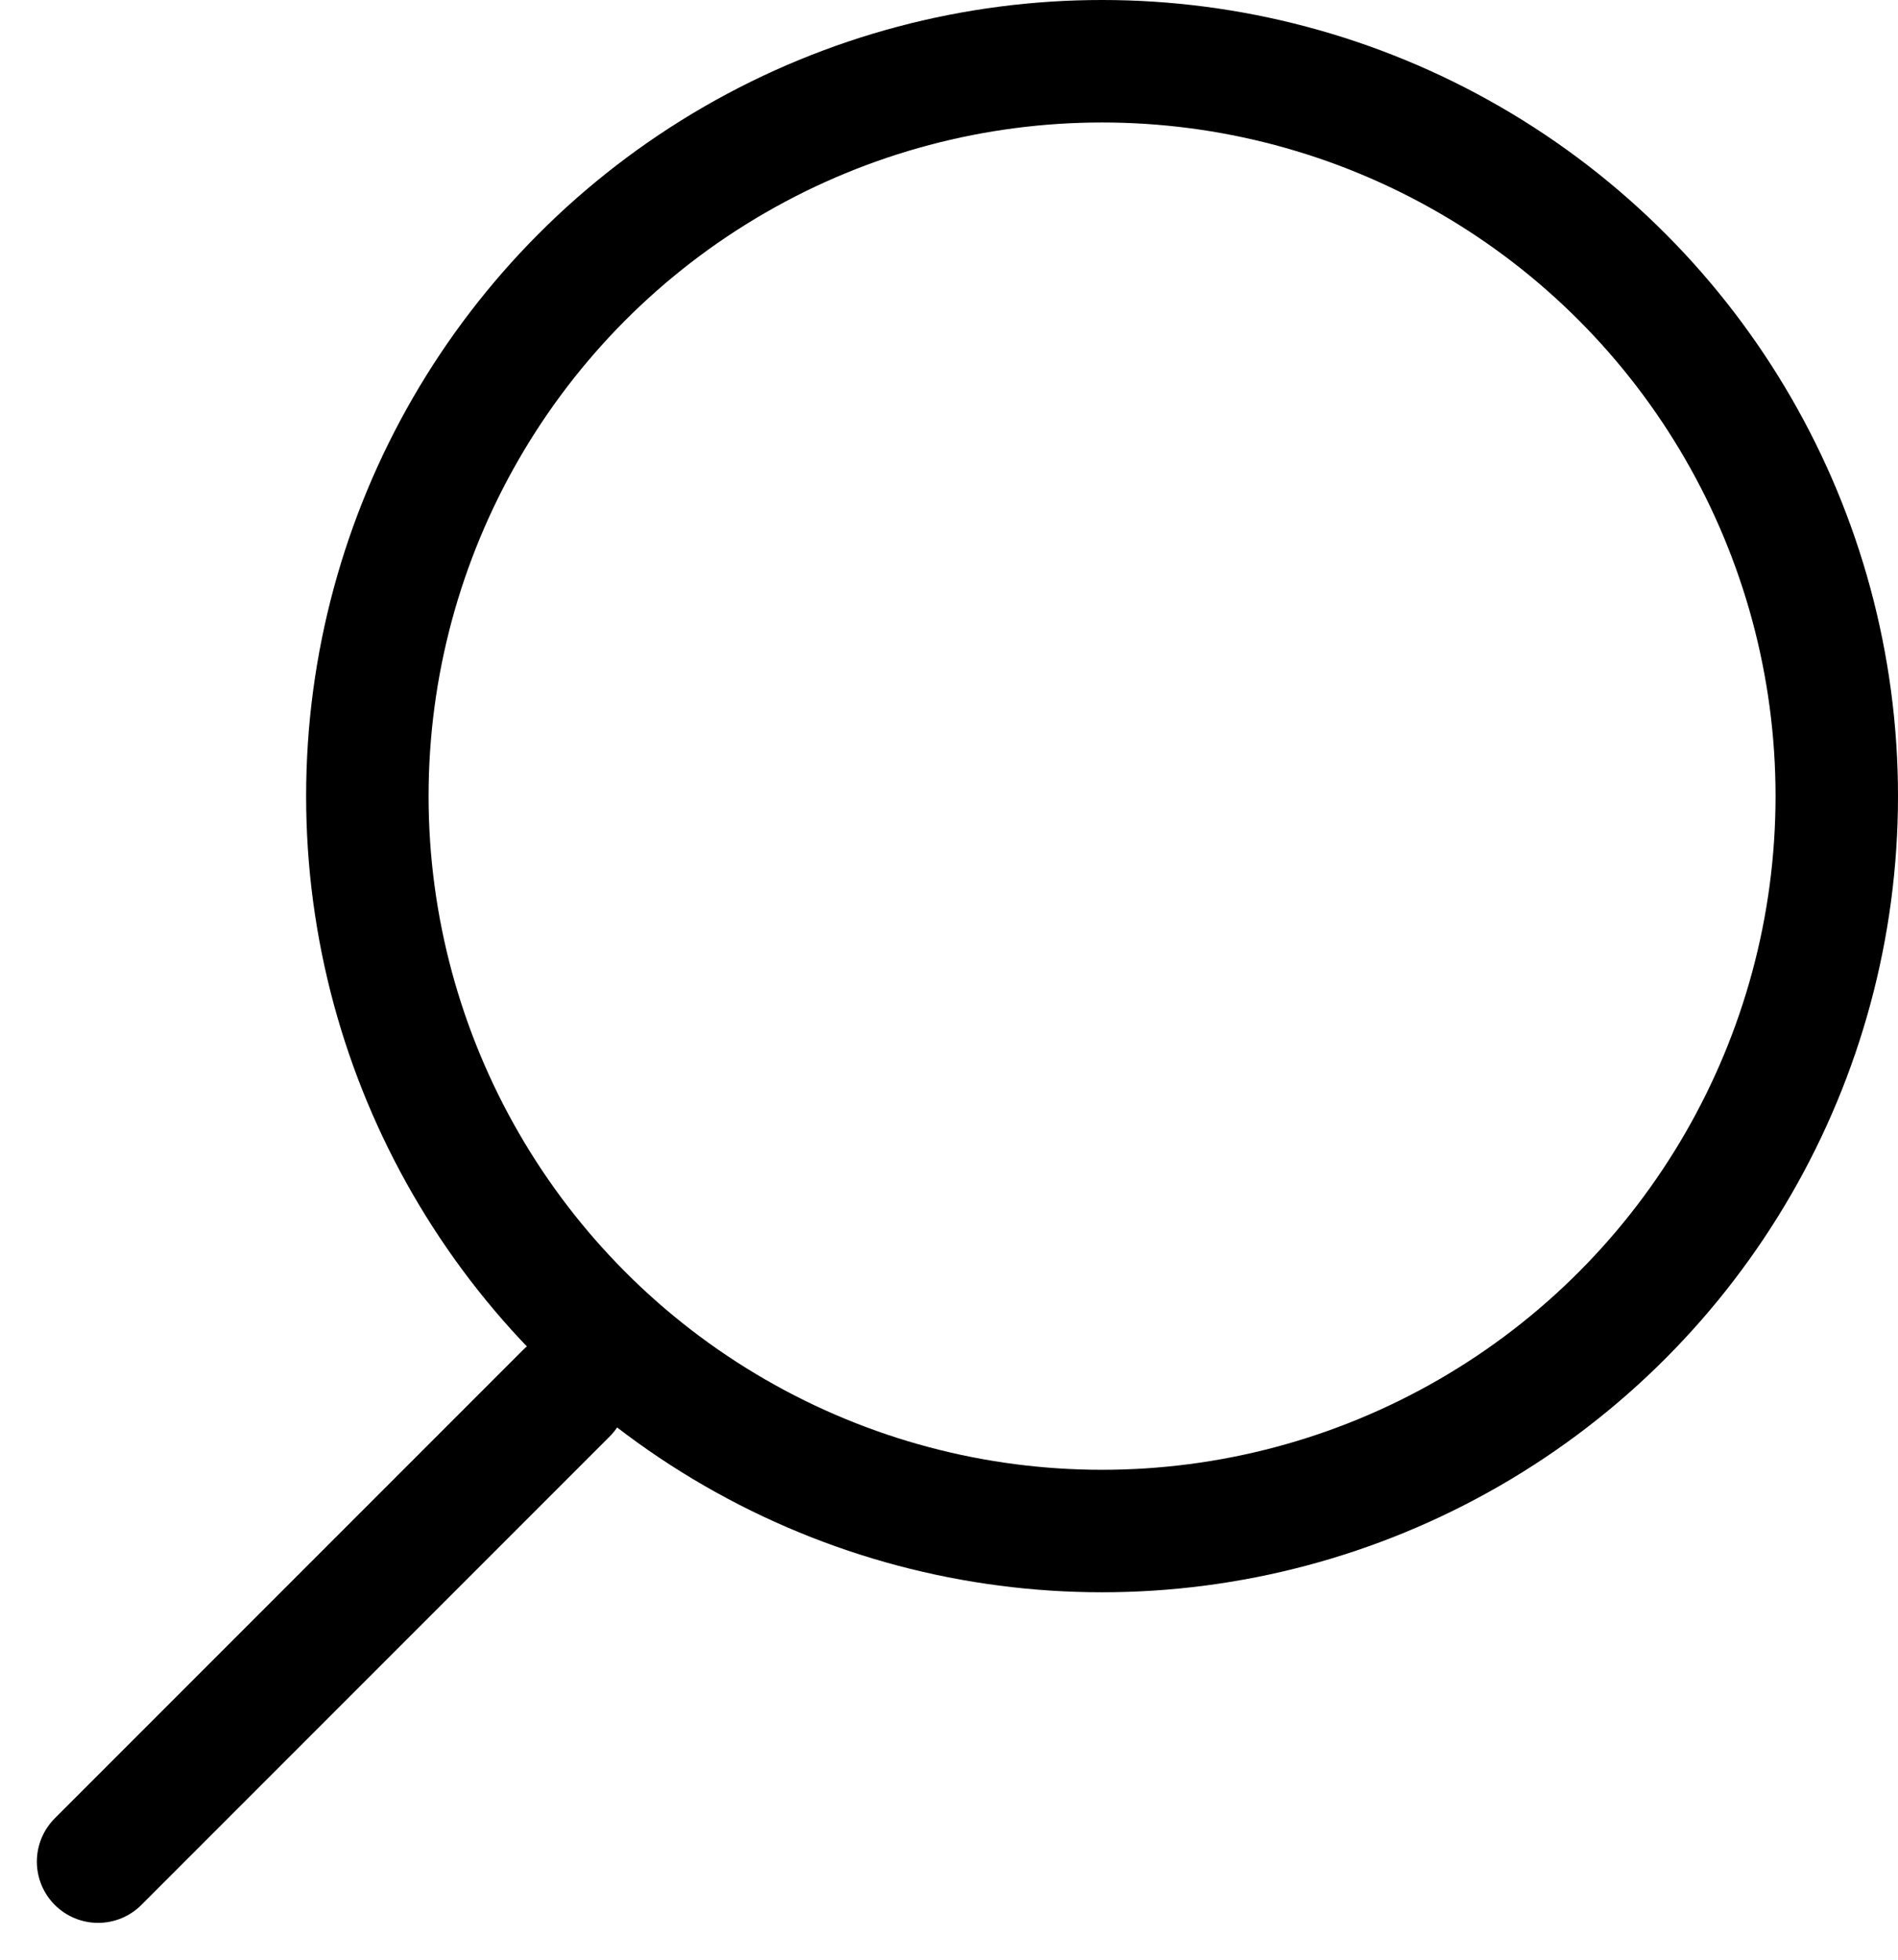 <svg xmlns="http://www.w3.org/2000/svg" viewBox="0 0 31 32" width="31px" height="32px" xmlns:xlink="http://www.w3.org/1999/xlink" version="1.1">
    <!-- Generator: Sketch 52.3 (67297) - http://www.bohemiancoding.com/sketch -->
    <title>Maginfigying Glass</title>
    <desc>Created with Sketch.</desc>
    <g id="Symbols" fill="none" fill-rule="evenodd" stroke="none" stroke-linecap="round" stroke-width="1">
        <g id="Desktop---Full-Nav-Bar" stroke="#000000" stroke-width="2" transform="translate(-1272 -24)">
            <g id="Top-Nav-Bar-Copy-6">
                <g id="Maginfigying-Glass" transform="translate(1225 11)">
                    <circle id="Oval-2" cx="65" cy="26" r="12" />
                    <path id="Line-2" fill="#d8d8d8" d="M 56.25 35.75 L 48.602 43.398" />
                </g>
            </g>
        </g>
    </g>
</svg>